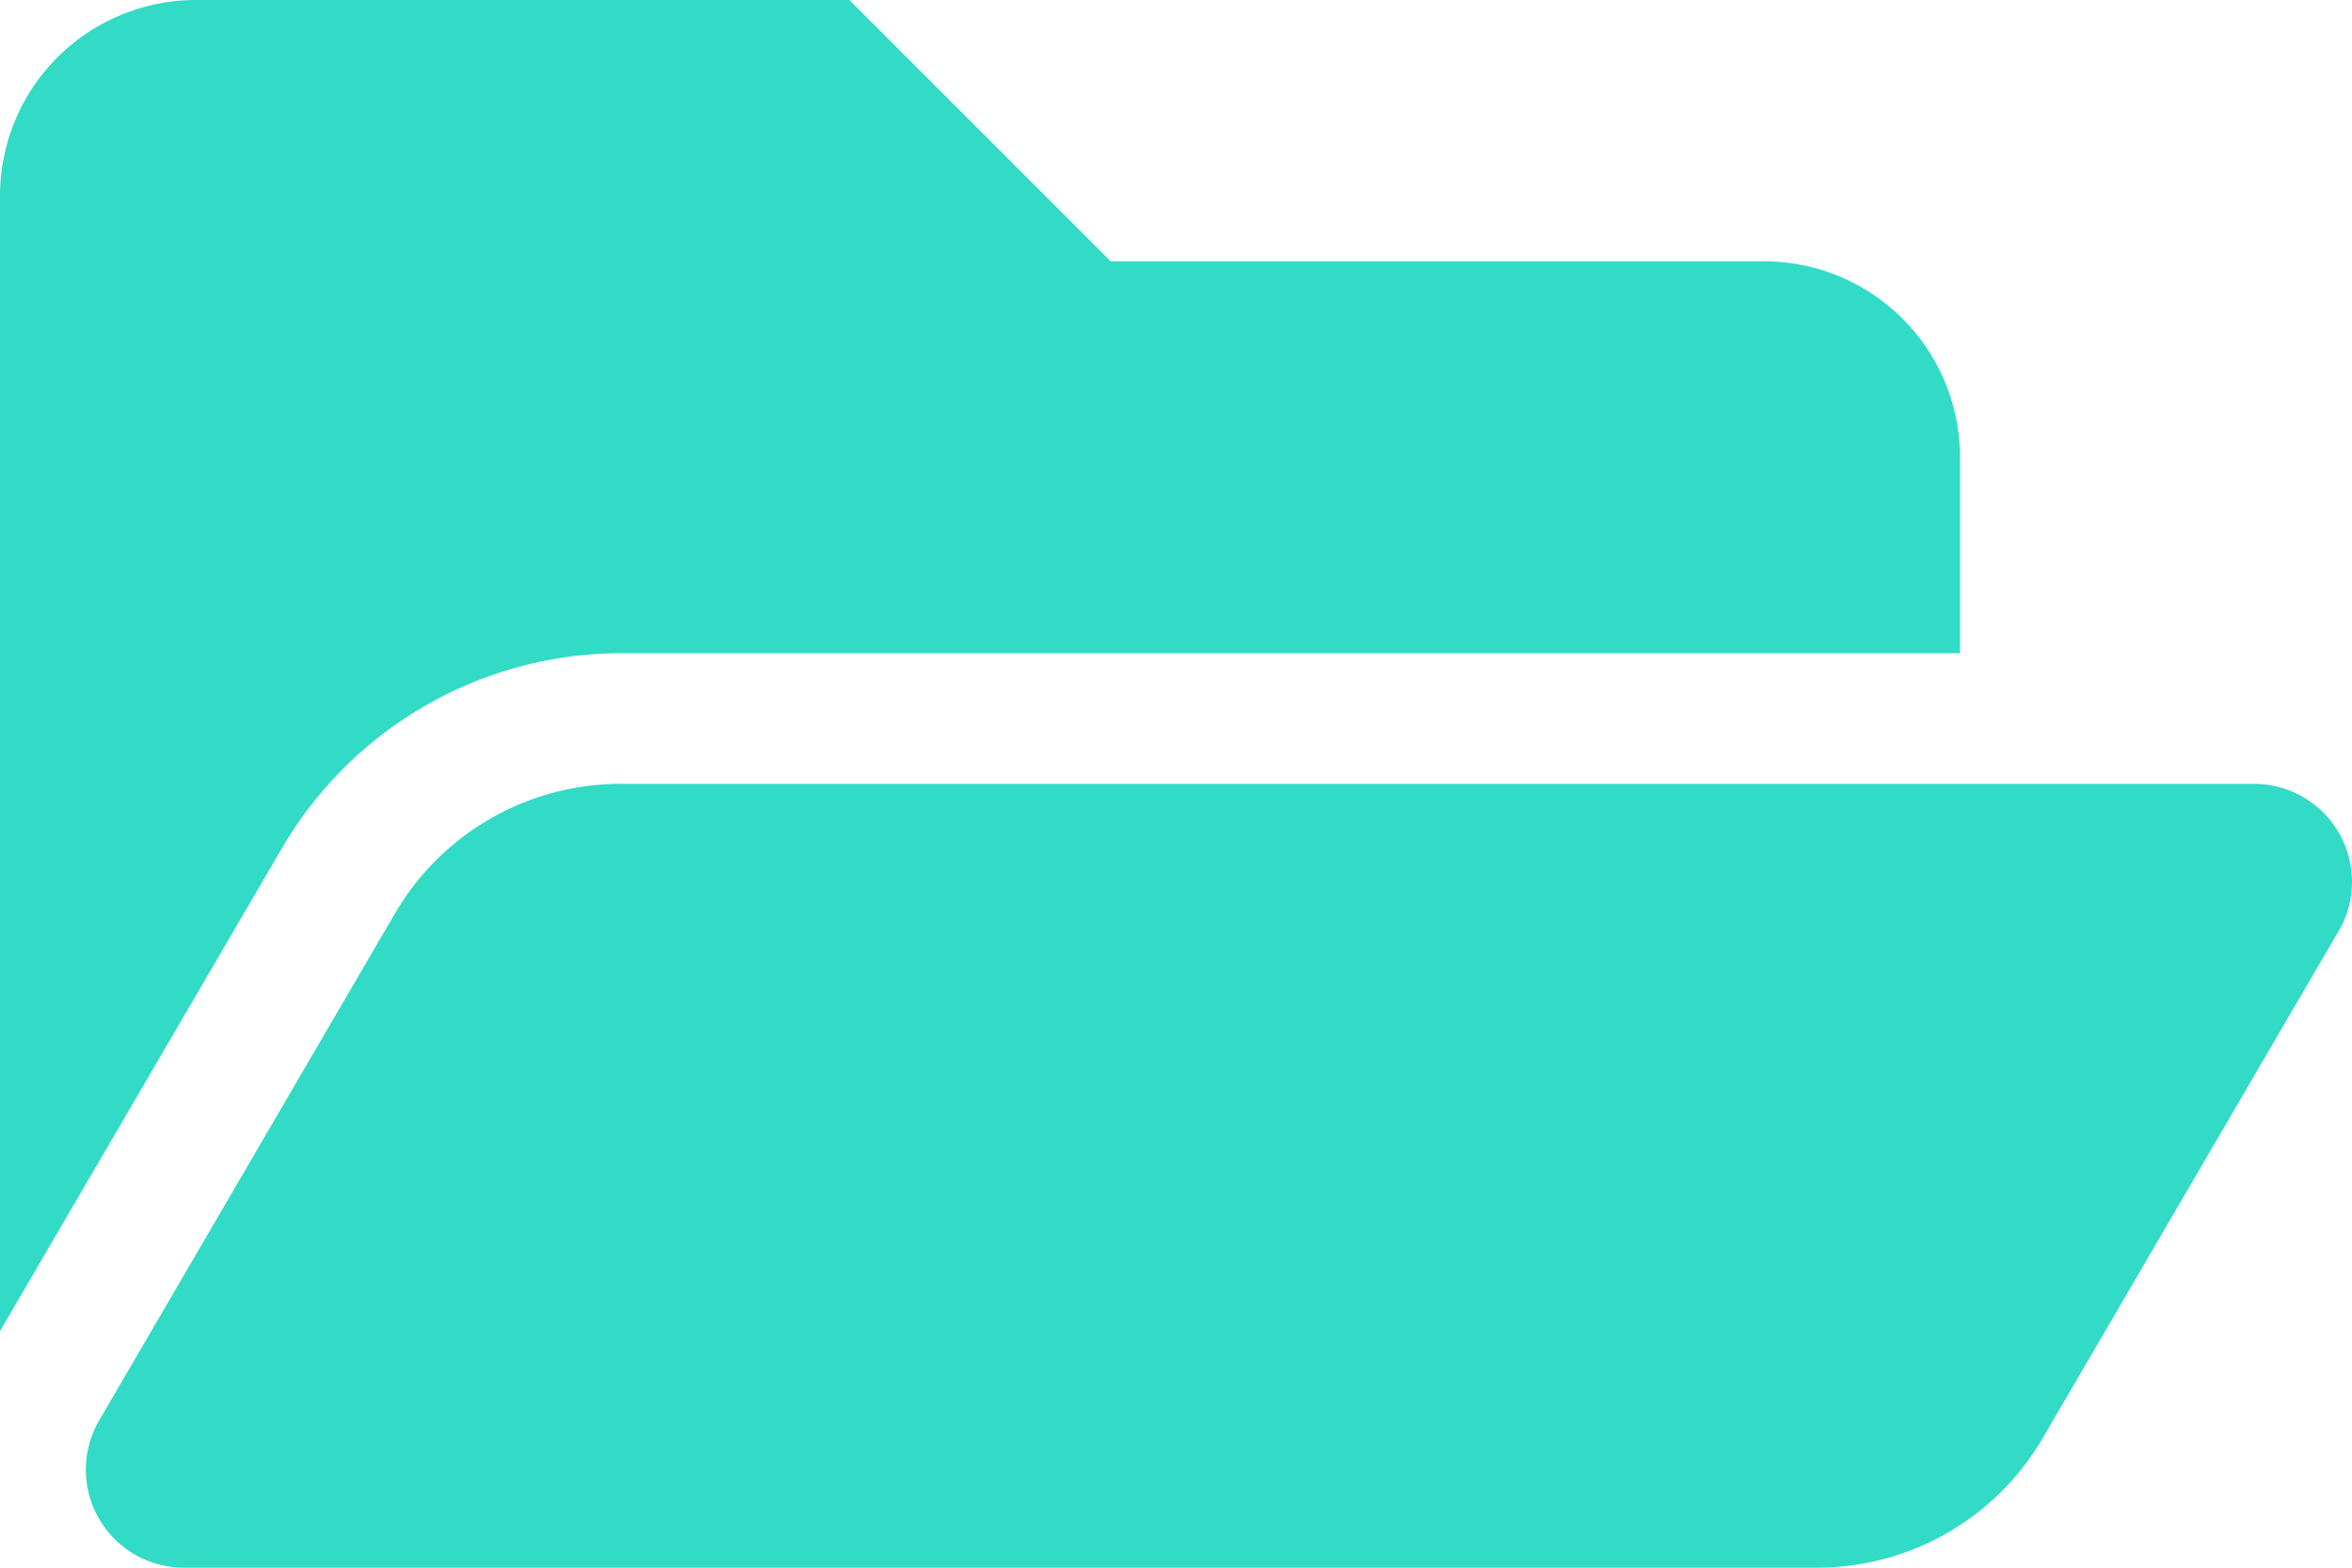 <svg xmlns="http://www.w3.org/2000/svg" width="60" height="40" viewBox="0 0 60 40">
  <path id="Icon_awesome-folder-open" data-name="Icon awesome-folder-open" d="M59.656,28.26,52.111,41.192A6.666,6.666,0,0,1,46.353,44.5H4.69a2.5,2.5,0,0,1-2.159-3.76l7.544-12.933A6.667,6.667,0,0,1,15.833,24.5H57.5a2.5,2.5,0,0,1,2.159,3.76ZM15.833,21.167H50v-5a5,5,0,0,0-5-5H28.333L21.667,4.5H5a5,5,0,0,0-5,5V38.463L7.2,26.128A10.034,10.034,0,0,1,15.833,21.167Z" transform="translate(0 -4.5)" fill="#32dbc6"/>
</svg>
